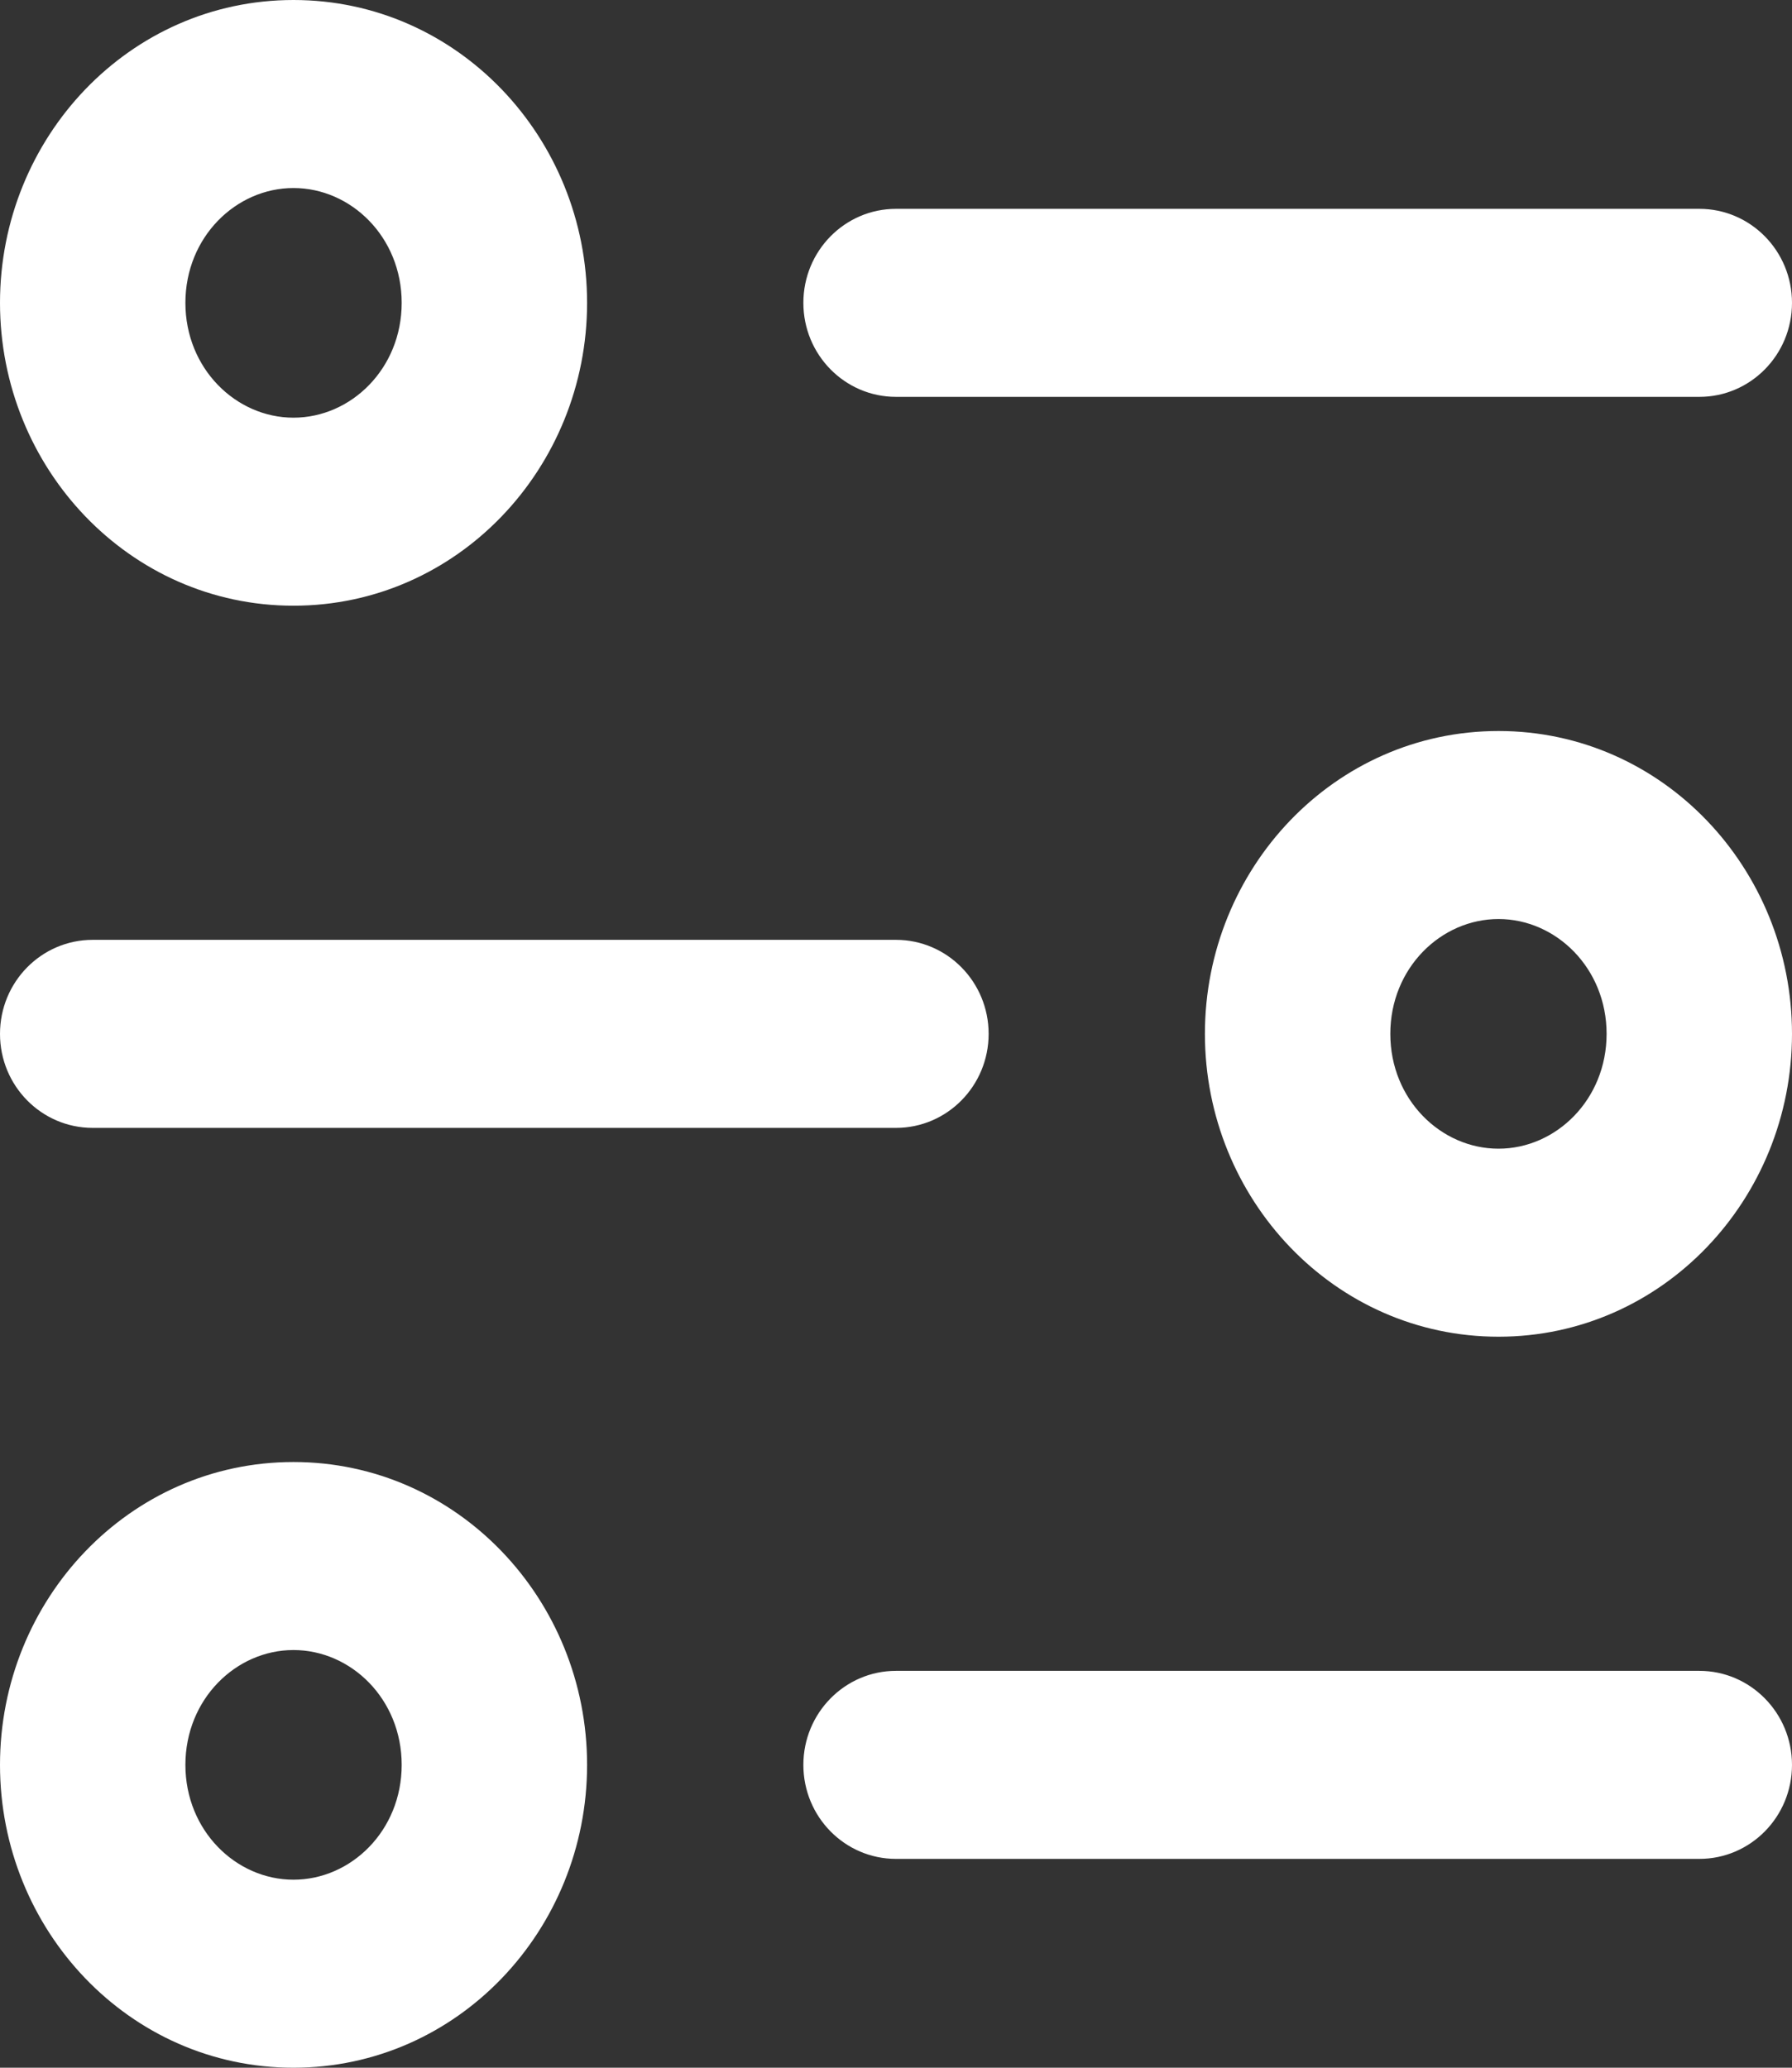 <svg width="13" height="15" viewBox="0 0 13 15" fill="none" xmlns="http://www.w3.org/2000/svg">
<rect x="0" y="0" width="13" height="15" fill="#333333" stroke="none"/>
<path d="M6.5 1.515C6.129 1.515 5.828 1.82 5.828 2.197C5.828 2.574 6.129 2.879 6.5 2.879V1.515ZM12.328 2.879C12.699 2.879 13 2.574 13 2.197C13 1.82 12.699 1.515 12.328 1.515V2.879ZM6.5 12.121C6.129 12.121 5.828 12.427 5.828 12.803C5.828 13.18 6.129 13.485 6.5 13.485V12.121ZM12.328 13.485C12.699 13.485 13 13.18 13 12.803C13 12.427 12.699 12.121 12.328 12.121V13.485ZM6.5 8.182C6.871 8.182 7.172 7.877 7.172 7.5C7.172 7.123 6.871 6.818 6.5 6.818V8.182ZM0.672 6.818C0.301 6.818 0 7.123 0 7.5C0 7.877 0.301 8.182 0.672 8.182L0.672 6.818ZM6.5 2.879H12.328V1.515H6.5V2.879ZM6.5 13.485H12.328V12.121H6.5V13.485ZM6.5 6.818H0.672L0.672 8.182H6.5V6.818ZM0 2.197C0 3.394 0.937 4.394 2.129 4.394V3.03C1.712 3.03 1.345 2.674 1.345 2.197H0ZM2.129 4.394C3.321 4.394 4.259 3.394 4.259 2.197H2.914C2.914 2.674 2.547 3.03 2.129 3.03V4.394ZM4.259 2.197C4.259 1 3.321 0 2.129 0V1.364C2.547 1.364 2.914 1.72 2.914 2.197H4.259ZM2.129 0C0.937 0 0 1 0 2.197H1.345C1.345 1.72 1.712 1.364 2.129 1.364V0ZM0 12.803C0 14 0.937 15 2.129 15V13.636C1.712 13.636 1.345 13.28 1.345 12.803H0ZM2.129 15C3.321 15 4.259 14 4.259 12.803H2.914C2.914 13.28 2.547 13.636 2.129 13.636V15ZM4.259 12.803C4.259 11.606 3.321 10.606 2.129 10.606V11.97C2.547 11.97 2.914 12.326 2.914 12.803H4.259ZM2.129 10.606C0.937 10.606 0 11.606 0 12.803H1.345C1.345 12.326 1.712 11.97 2.129 11.97V10.606ZM13 7.5C13 6.303 12.063 5.303 10.871 5.303V6.667C11.288 6.667 11.655 7.023 11.655 7.5H13ZM10.871 5.303C9.679 5.303 8.741 6.303 8.741 7.5H10.086C10.086 7.023 10.453 6.667 10.871 6.667V5.303ZM8.741 7.5C8.741 8.697 9.679 9.697 10.871 9.697V8.333C10.453 8.333 10.086 7.977 10.086 7.5H8.741ZM10.871 9.697C12.063 9.697 13 8.697 13 7.5H11.655C11.655 7.977 11.288 8.333 10.871 8.333V9.697Z" fill="white"/>
</svg>
